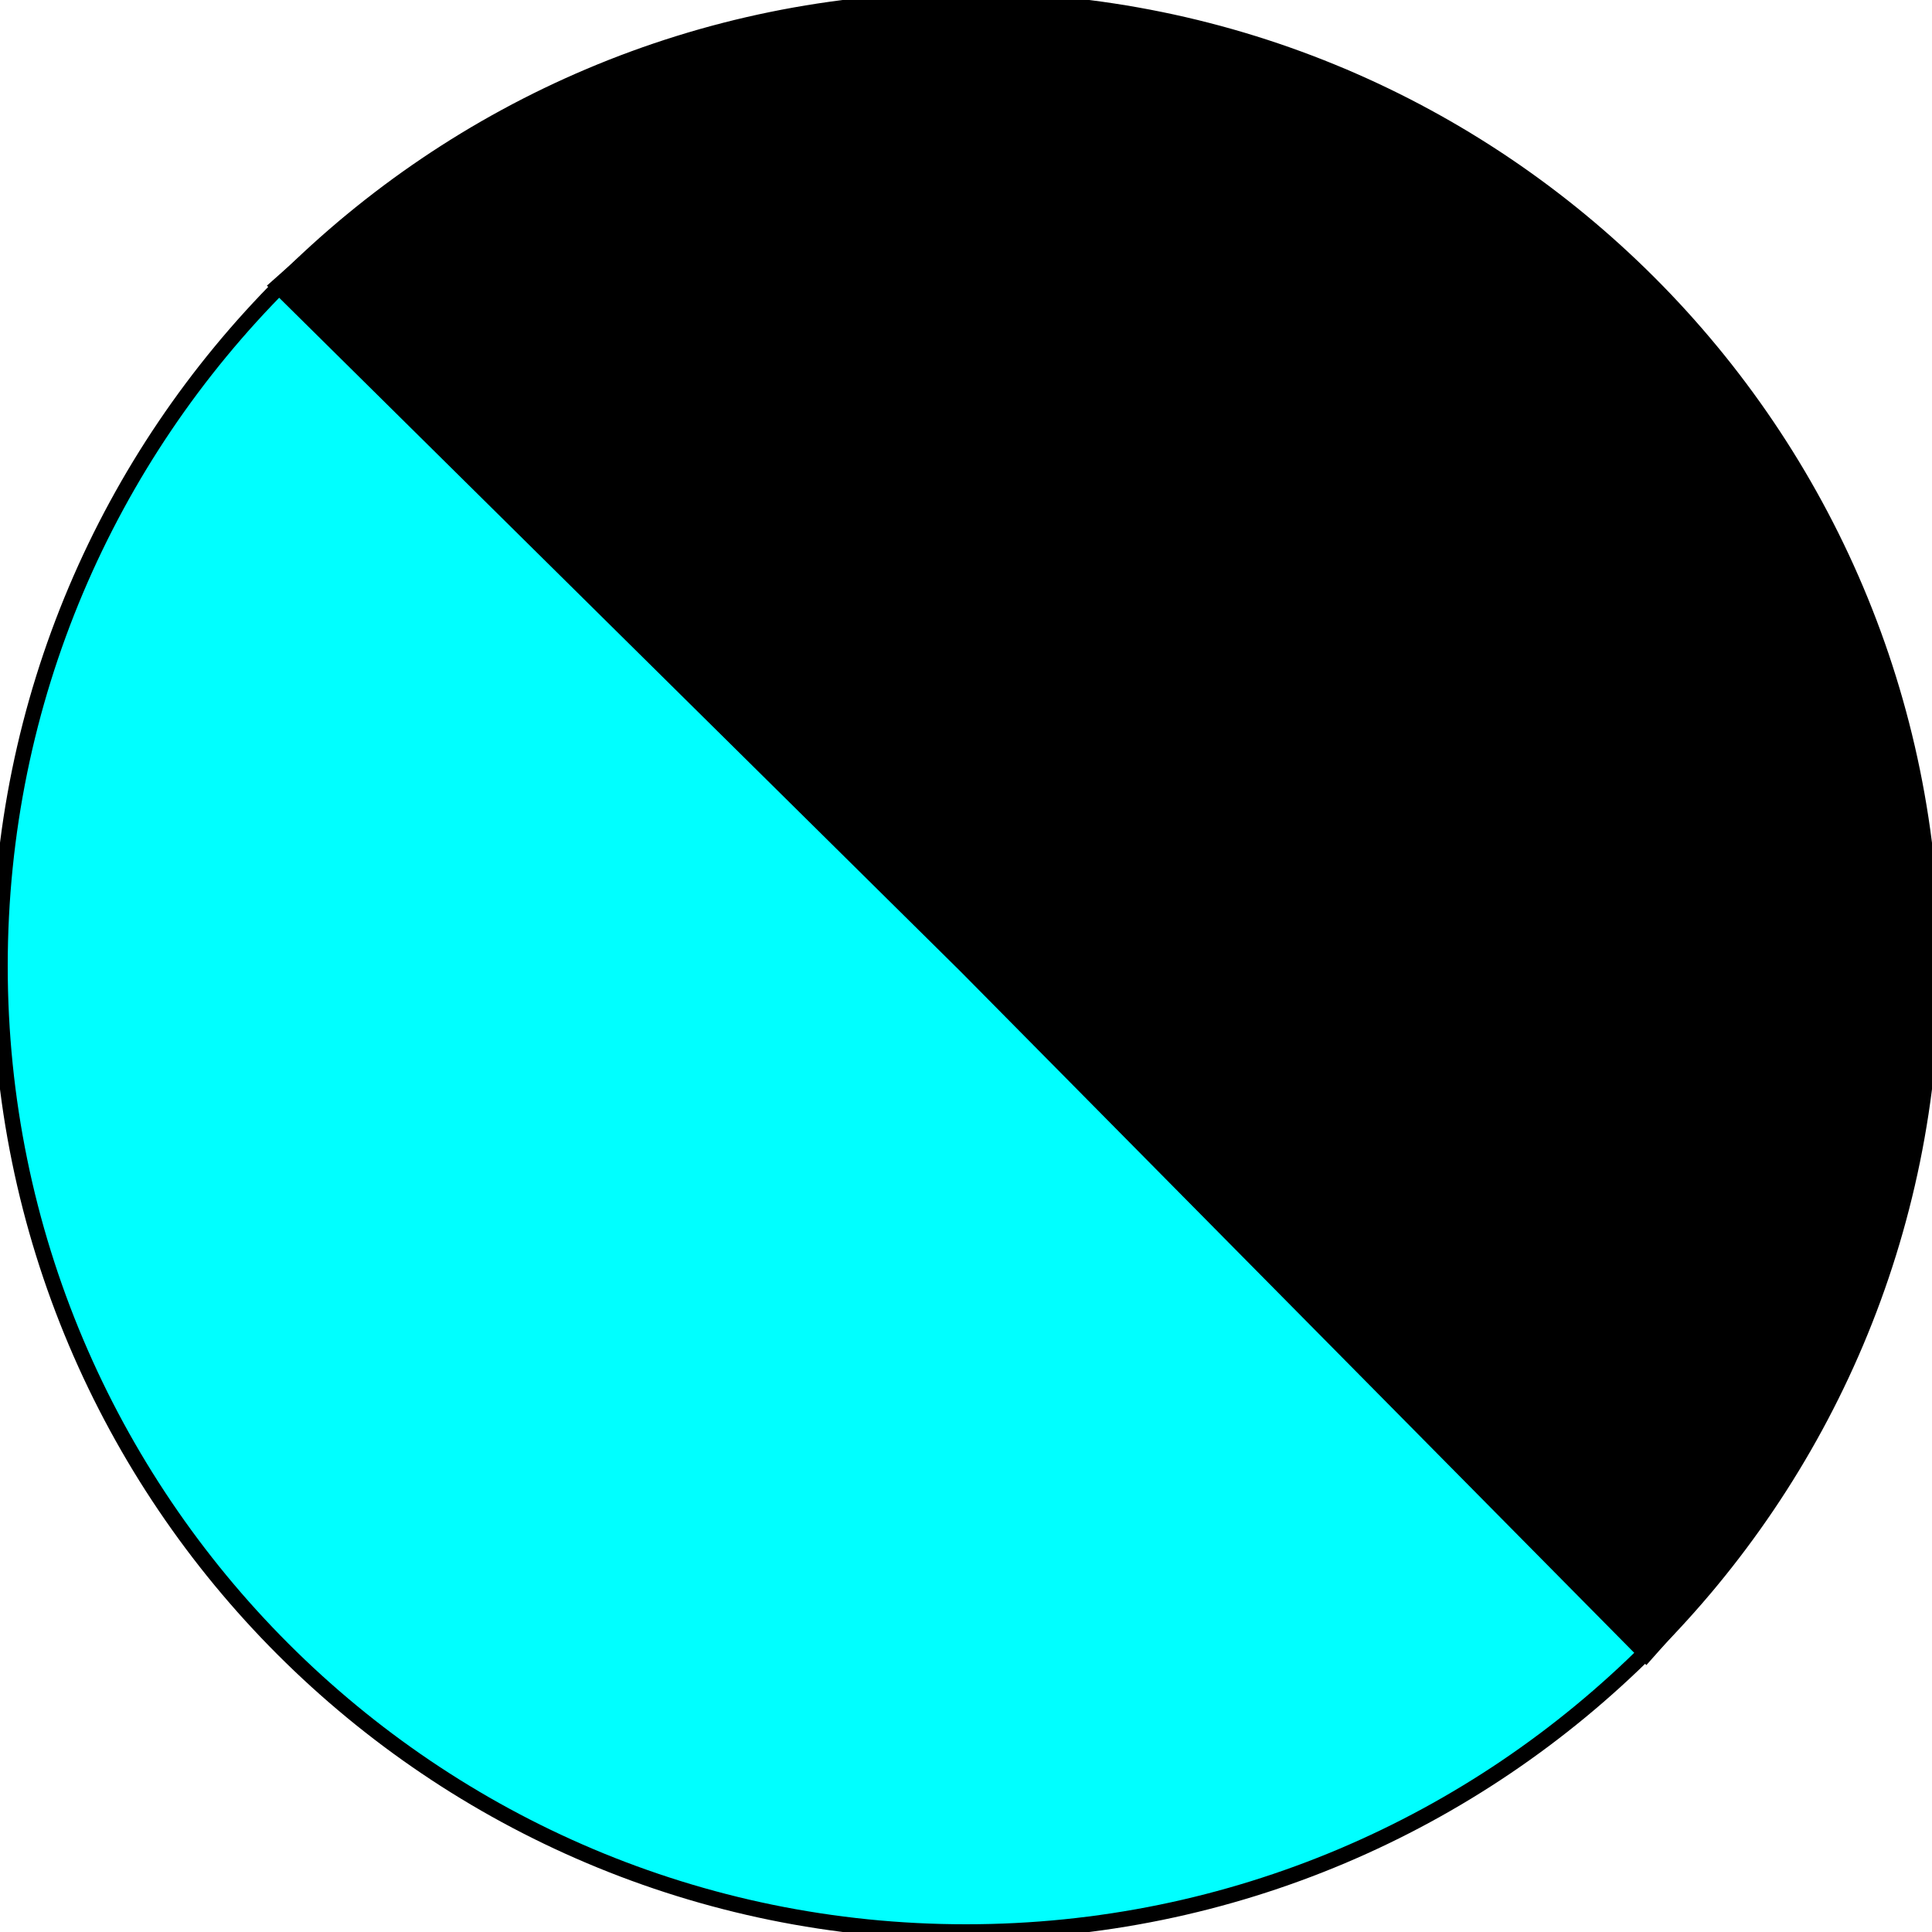 <svg width="150" height="150" viewBox="0 0 150 150" fill="none" xmlns="http://www.w3.org/2000/svg">
<g clip-path="url(#clip0_2109_187069)">
<path d="M75 150C116.421 150 150 116.421 150 75C150 33.579 116.421 0 75 0C33.579 0 0 33.579 0 75C0 116.421 33.579 150 75 150Z" fill="#00FFFF" stroke="black" stroke-width="1.2"/>
<path d="M75 75L21.6 22.2L27 17.4L33 13.2L39.6 9L46.2 6L52.8 3.6L60 1.8L67.8 0.6L75 0L90 1.8L104.4 6L117 13.2L127.8 22.2L137.4 33.6L144 46.2L148.2 60L150 75L149.4 82.2L148.2 90L146.4 97.2L144 103.8L141 110.4L136.8 117L132.6 123L127.8 128.4L75 75Z" fill="black" stroke="black" stroke-width="1.2"/>
</g>
<defs>
<clipPath id="clip0_2109_187069">
<rect width="150" height="150" fill="white"/>
</clipPath>
</defs>
</svg>

